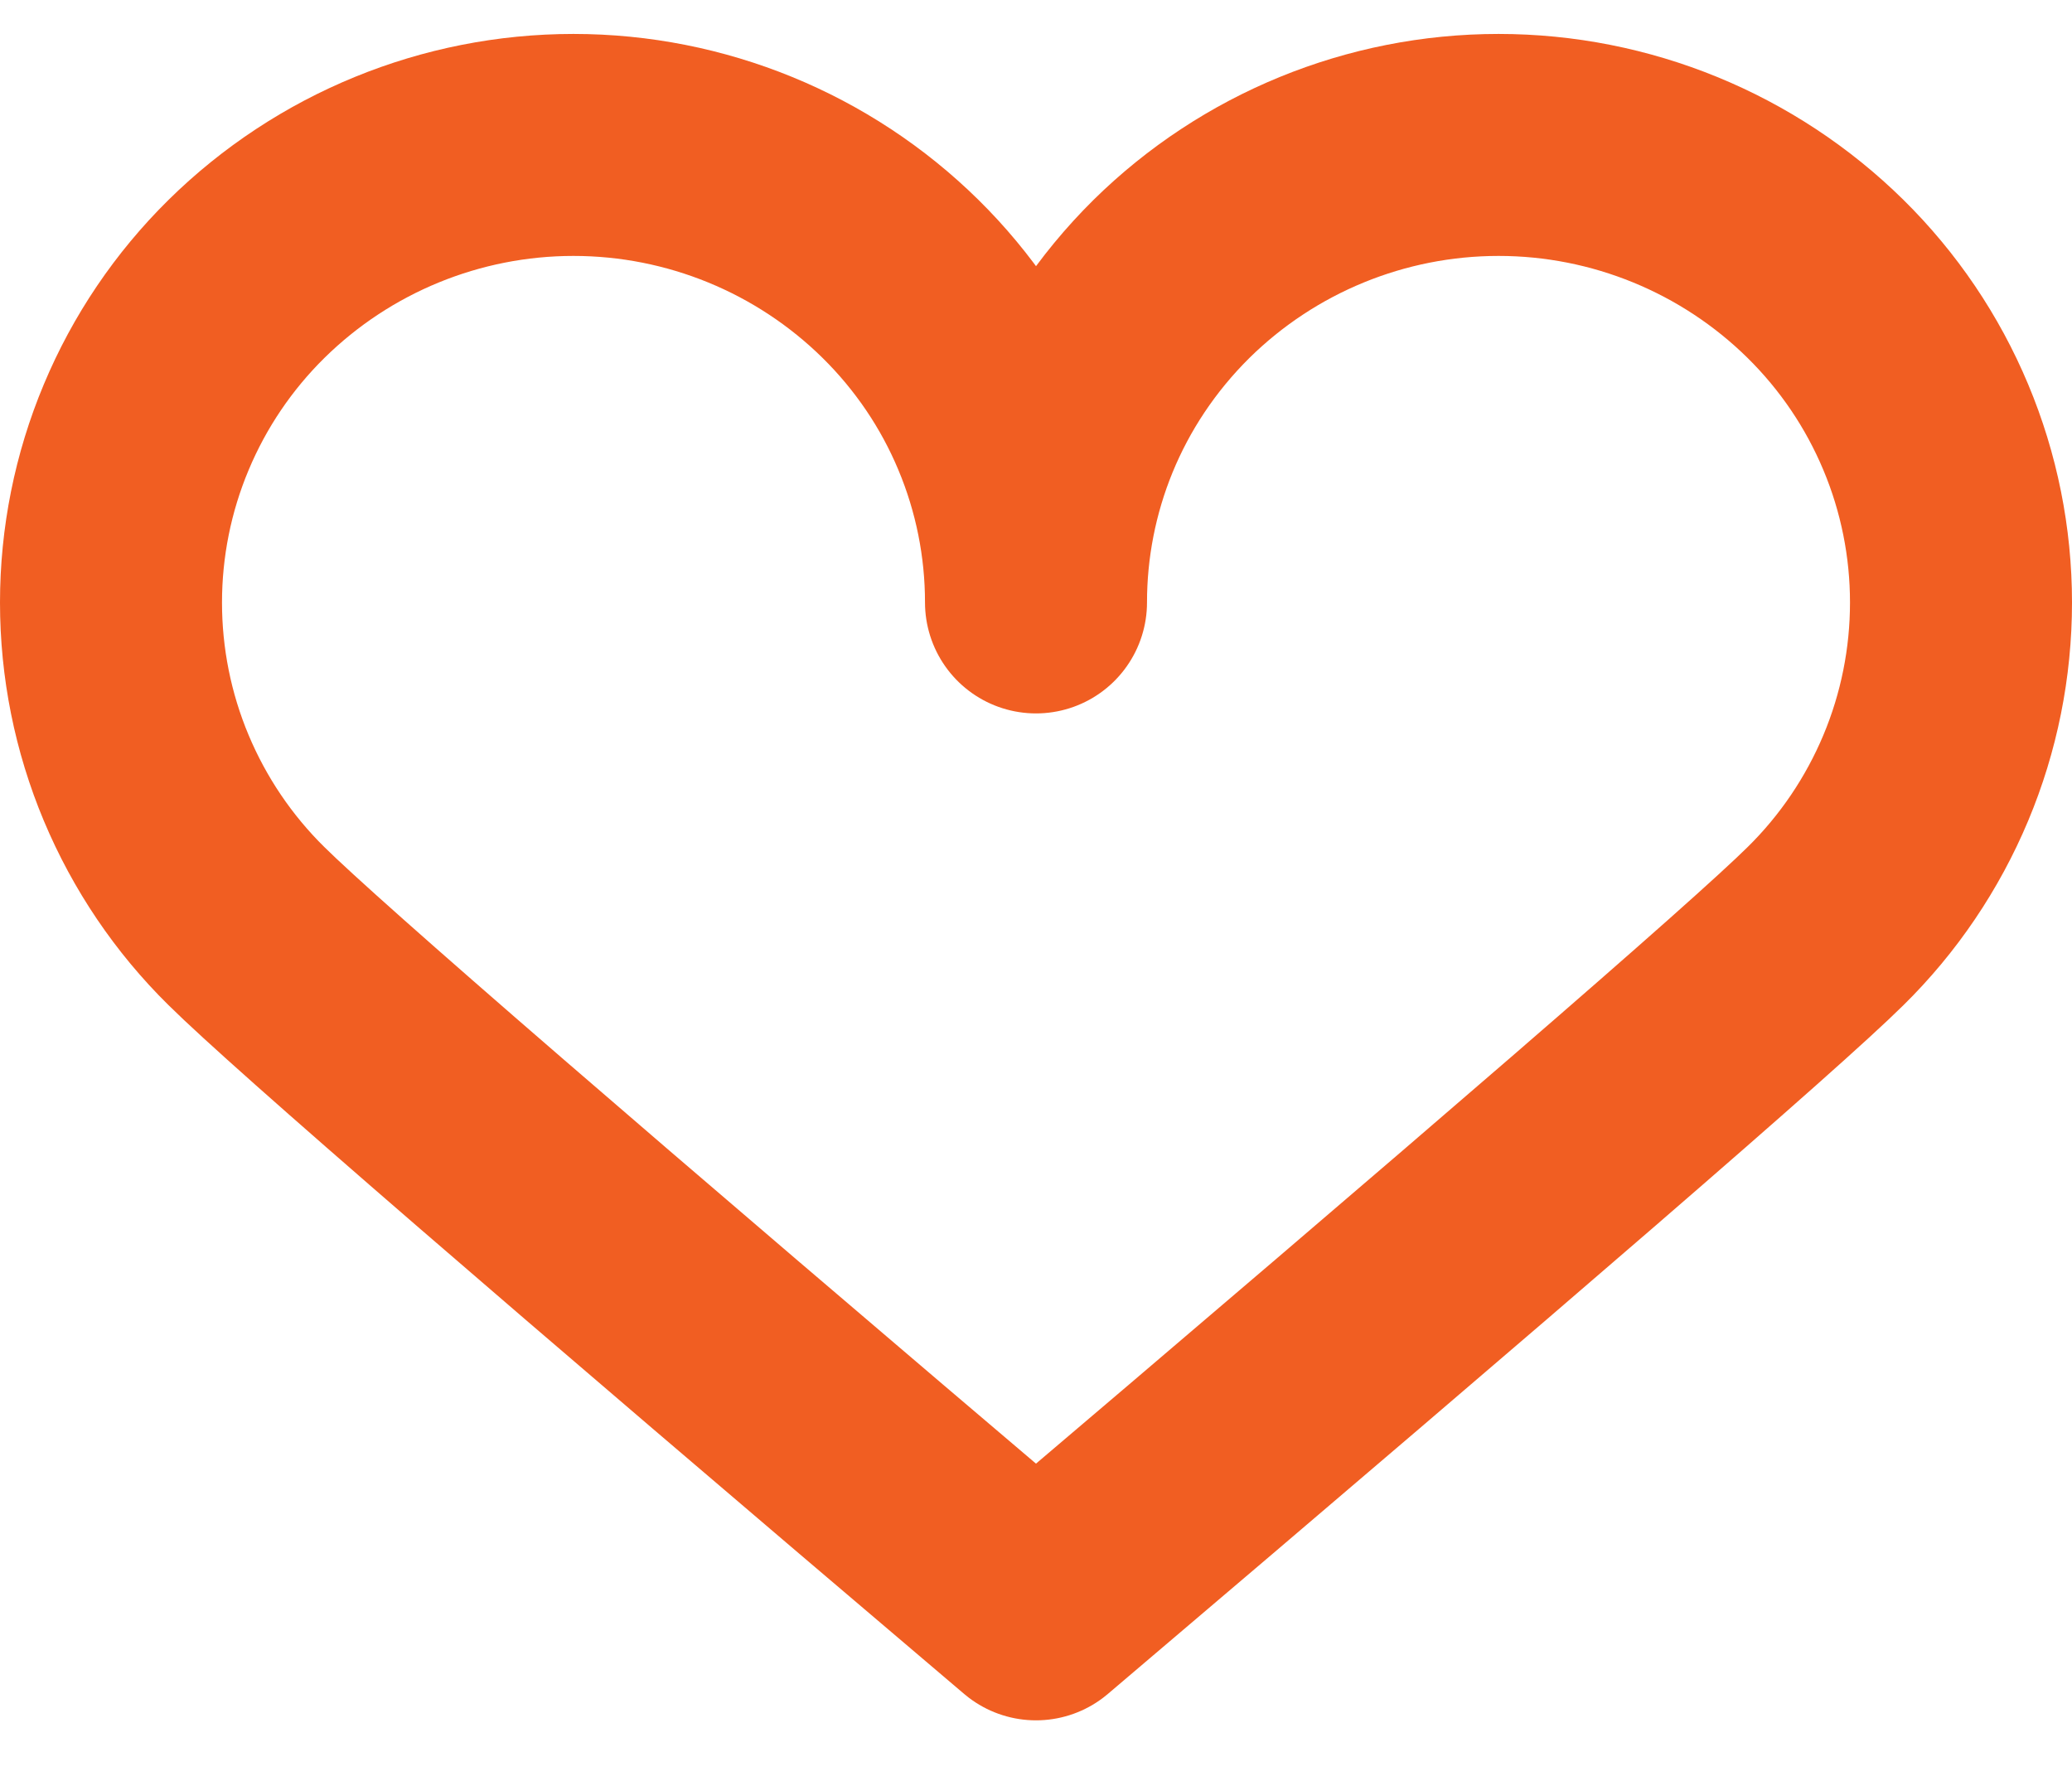 <svg width="21" height="18" viewBox="0 0 21 18" fill="none" xmlns="http://www.w3.org/2000/svg">
<path d="M2.498 9.387C2.063 8.959 1.718 8.448 1.482 7.885C1.246 7.322 1.125 6.718 1.125 6.107C1.125 5.497 1.246 4.893 1.482 4.33C1.718 3.766 2.063 3.256 2.498 2.827C3.381 1.957 4.572 1.469 5.812 1.469C7.053 1.469 8.244 1.957 9.127 2.827C9.562 3.256 9.908 3.766 10.143 4.329C10.379 4.892 10.5 5.496 10.5 6.106C10.5 4.919 10.958 3.733 11.873 2.827C12.756 1.957 13.947 1.469 15.188 1.469C16.428 1.469 17.619 1.957 18.502 2.827C18.937 3.256 19.282 3.766 19.518 4.33C19.754 4.893 19.875 5.497 19.875 6.107C19.875 6.718 19.754 7.322 19.518 7.885C19.282 8.448 18.937 8.959 18.502 9.387C17.893 9.99 15.226 12.298 10.5 16.312C5.777 12.301 3.109 9.992 2.498 9.387V9.387Z" stroke="#F15E22" stroke-width="2.25" stroke-linecap="round" stroke-linejoin="round"/>
</svg>
